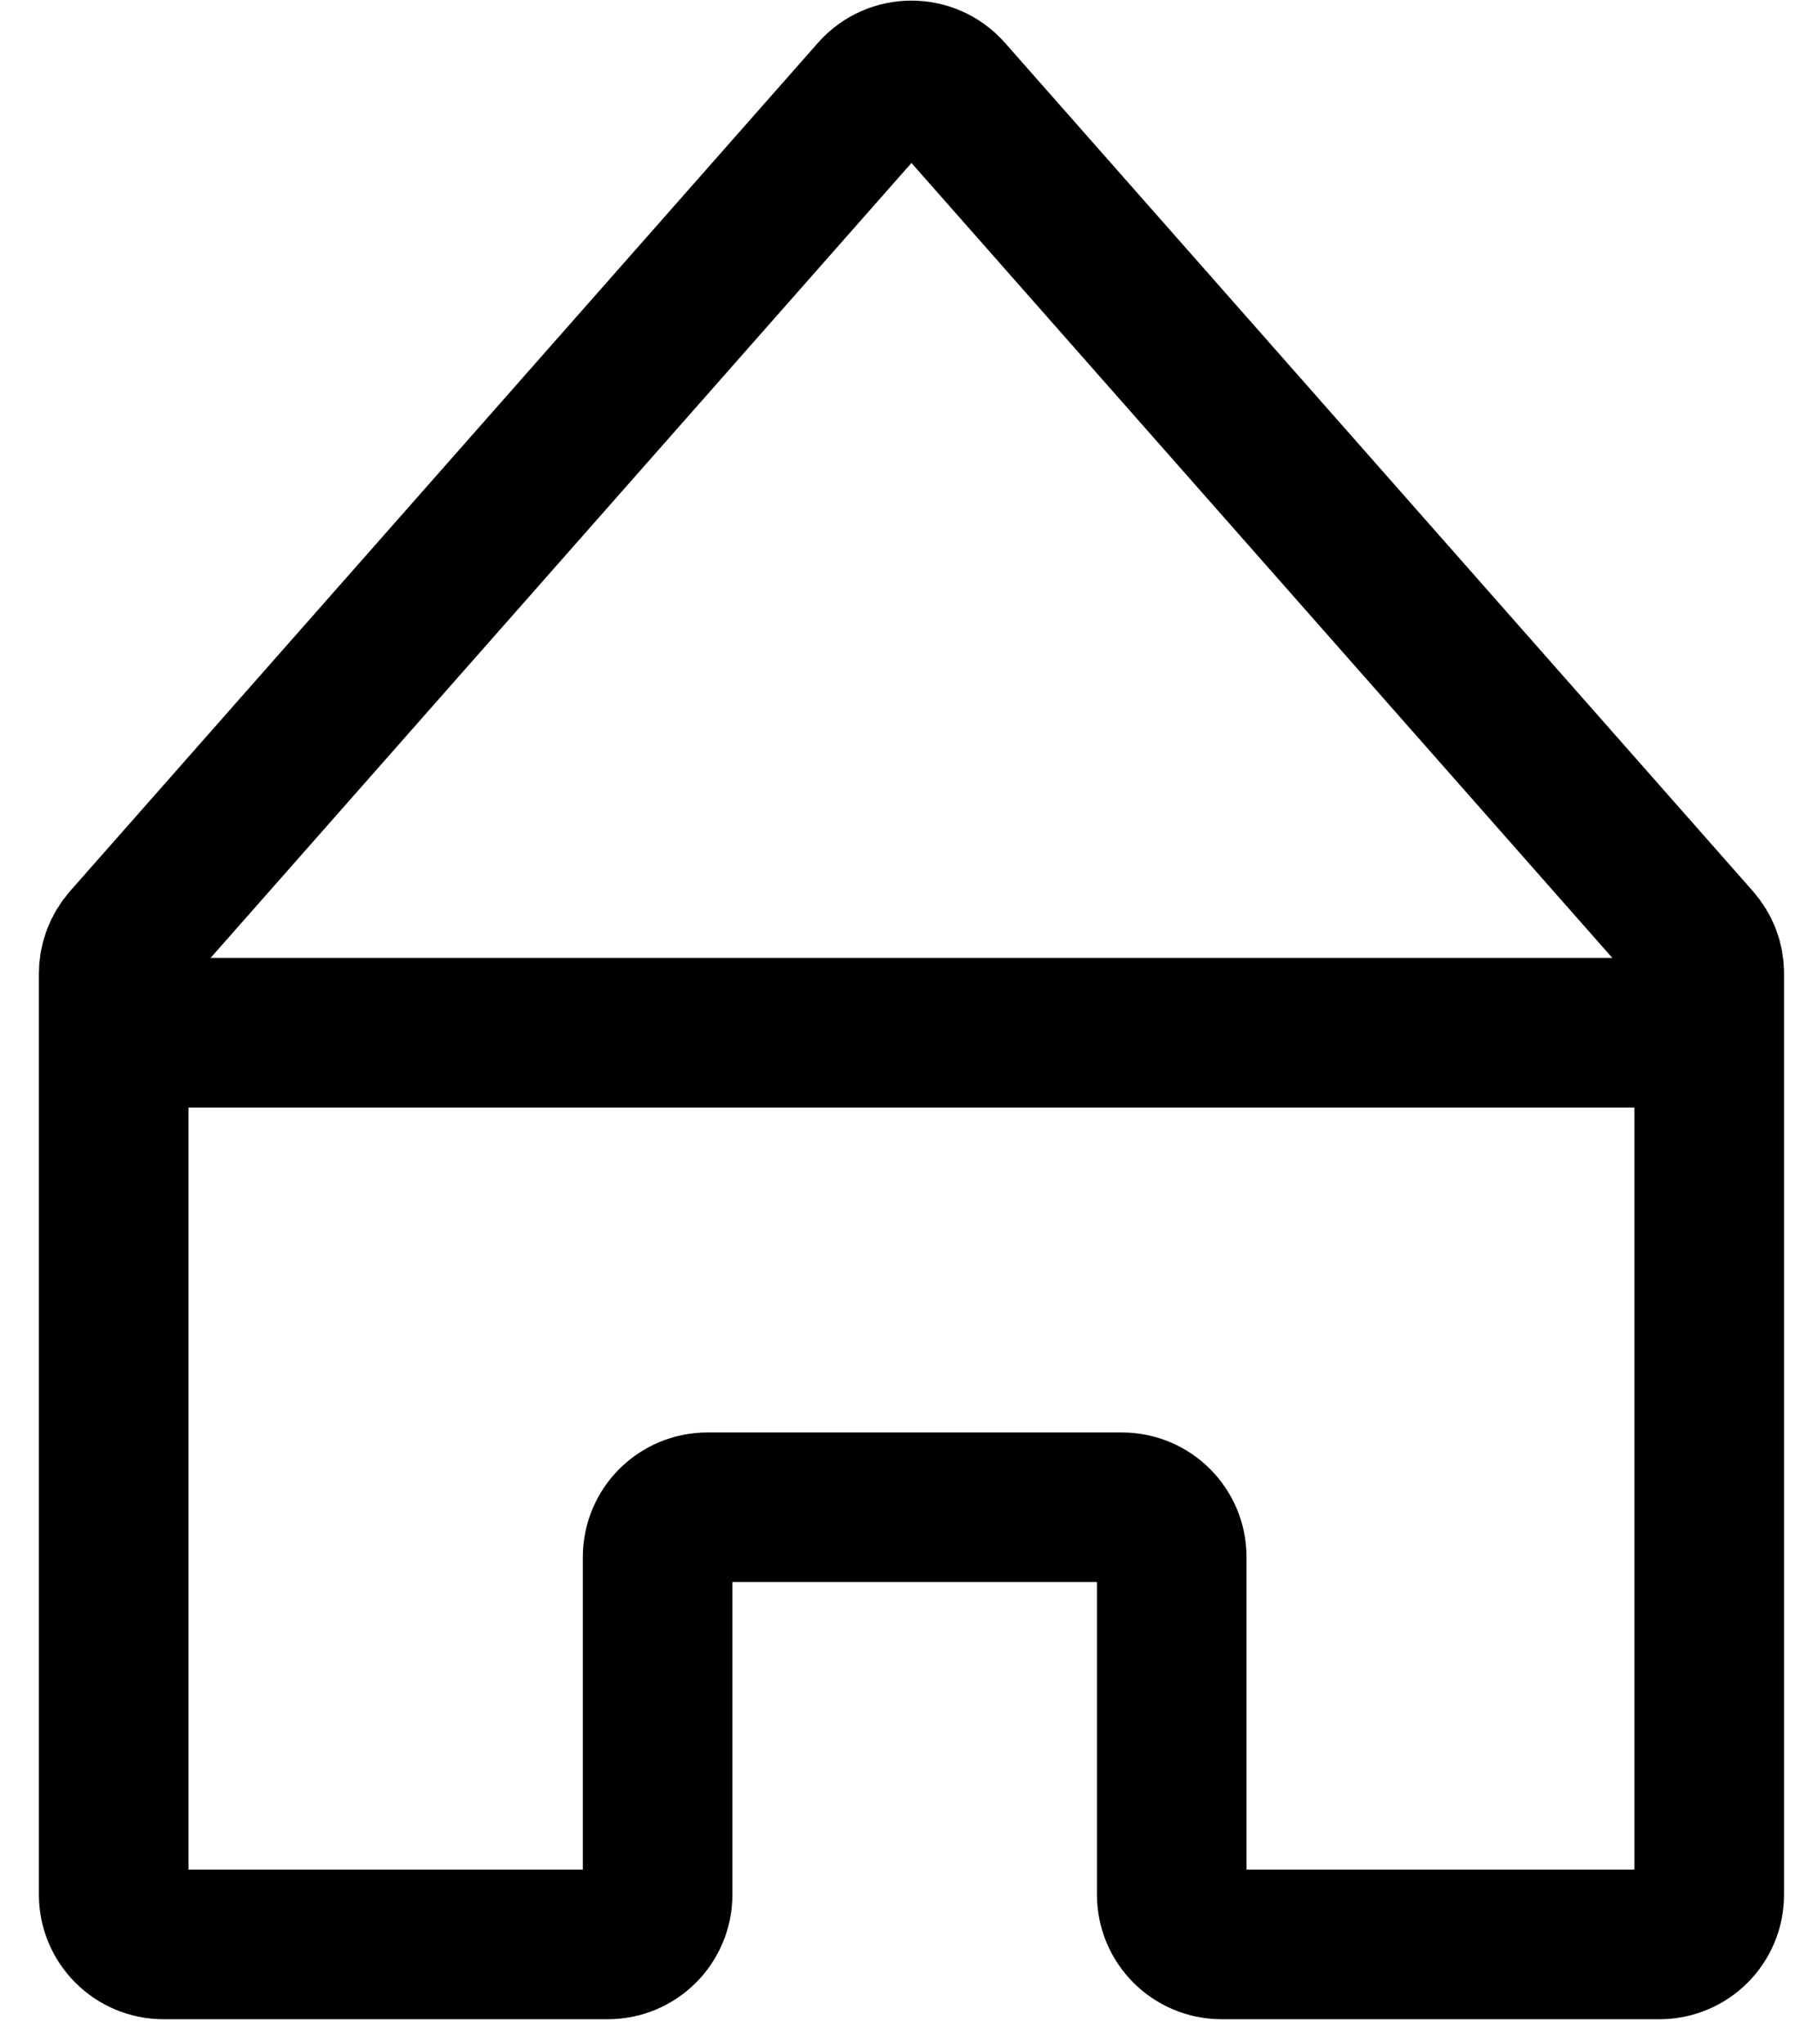 <svg width="36" height="41" viewBox="0 0 36 41" fill="none" xmlns="http://www.w3.org/2000/svg">
<path d="M2.28 19.527V38C2.28 38.552 2.728 39 3.28 39H12.189C12.742 39 13.189 38.552 13.189 38V31.231C13.189 30.678 13.637 30.231 14.189 30.231H22.5C23.052 30.231 23.5 30.678 23.5 31.231V38C23.5 38.552 23.948 39 24.5 39H33.28C33.833 39 34.28 38.555 34.28 38.002V19.521C34.28 19.277 34.191 19.049 34.03 18.866L19.03 1.851C18.632 1.399 17.928 1.399 17.53 1.851L2.53 18.866C2.369 19.049 2.28 19.284 2.28 19.527Z" stroke="black" stroke-width="3"/>
<rect x="1" y="19.214" width="34" height="3" rx="1" fill="black"/>
</svg>
